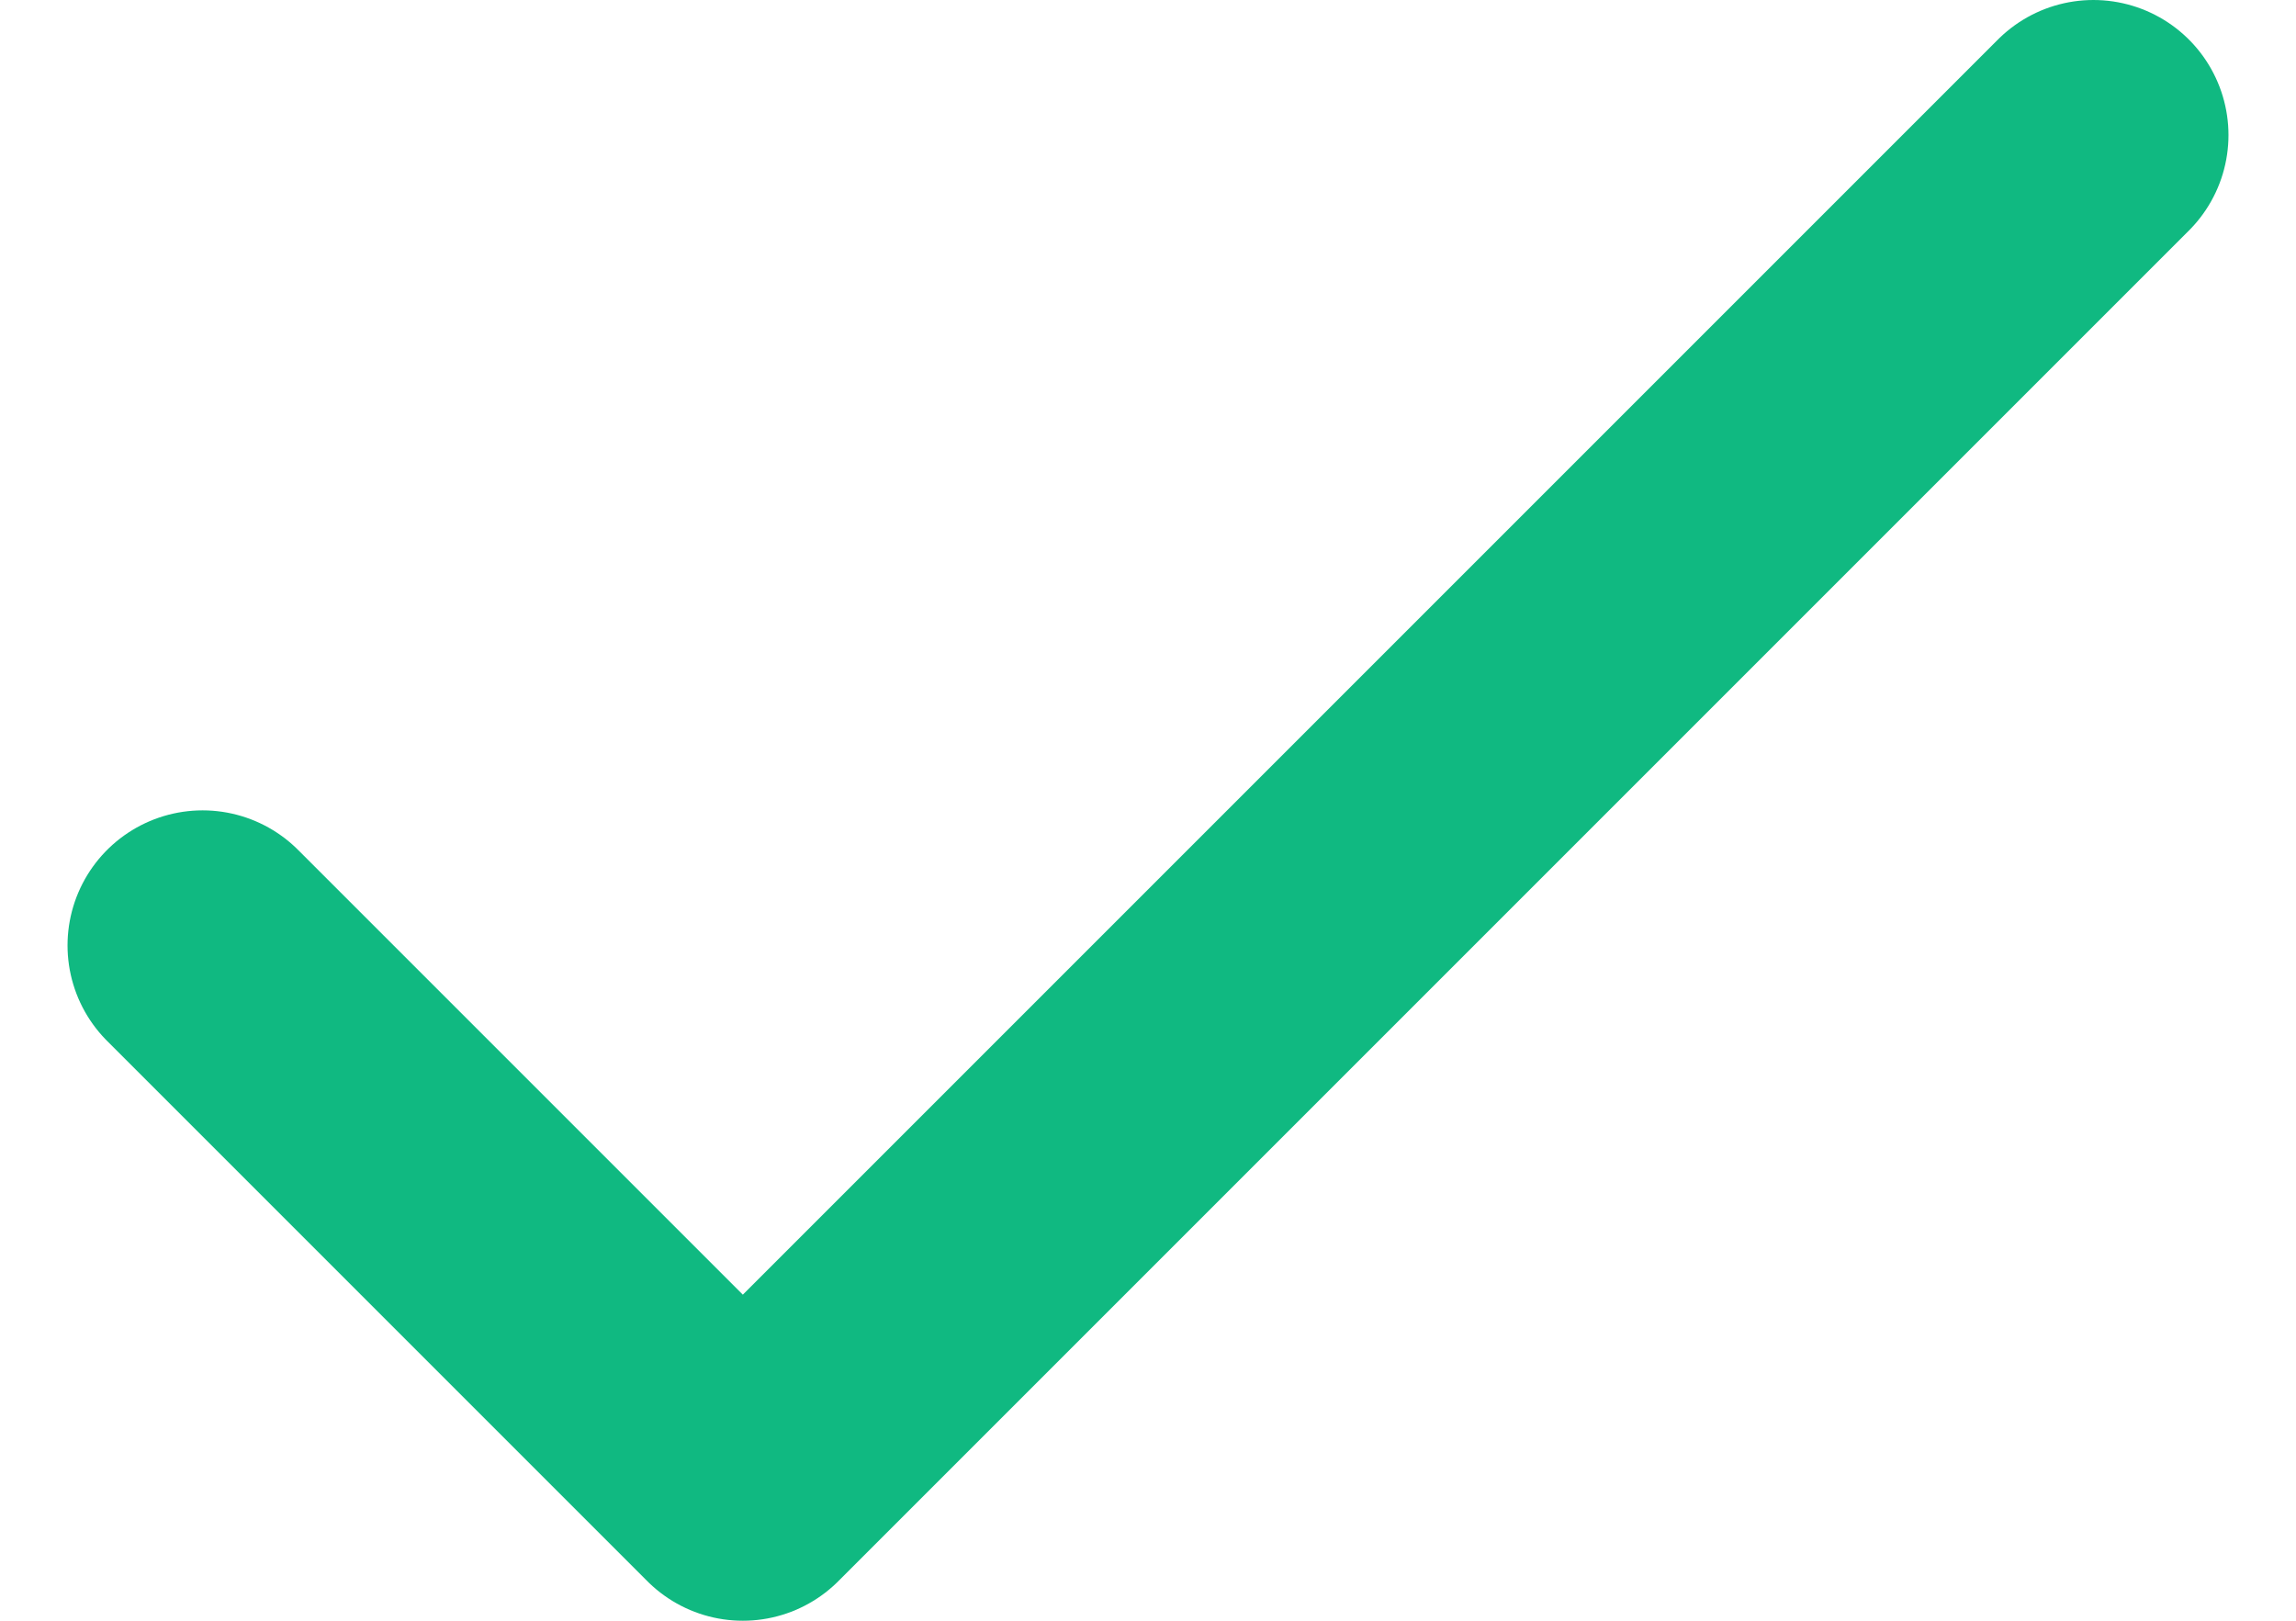 <svg width="17" height="12" viewBox="0 0 17 12" fill="none" xmlns="http://www.w3.org/2000/svg">
<path d="M1.5 7L5.5 11L15.5 1" stroke="#10B981" stroke-width="2" stroke-linecap="round" stroke-linejoin="round"/>
</svg>
